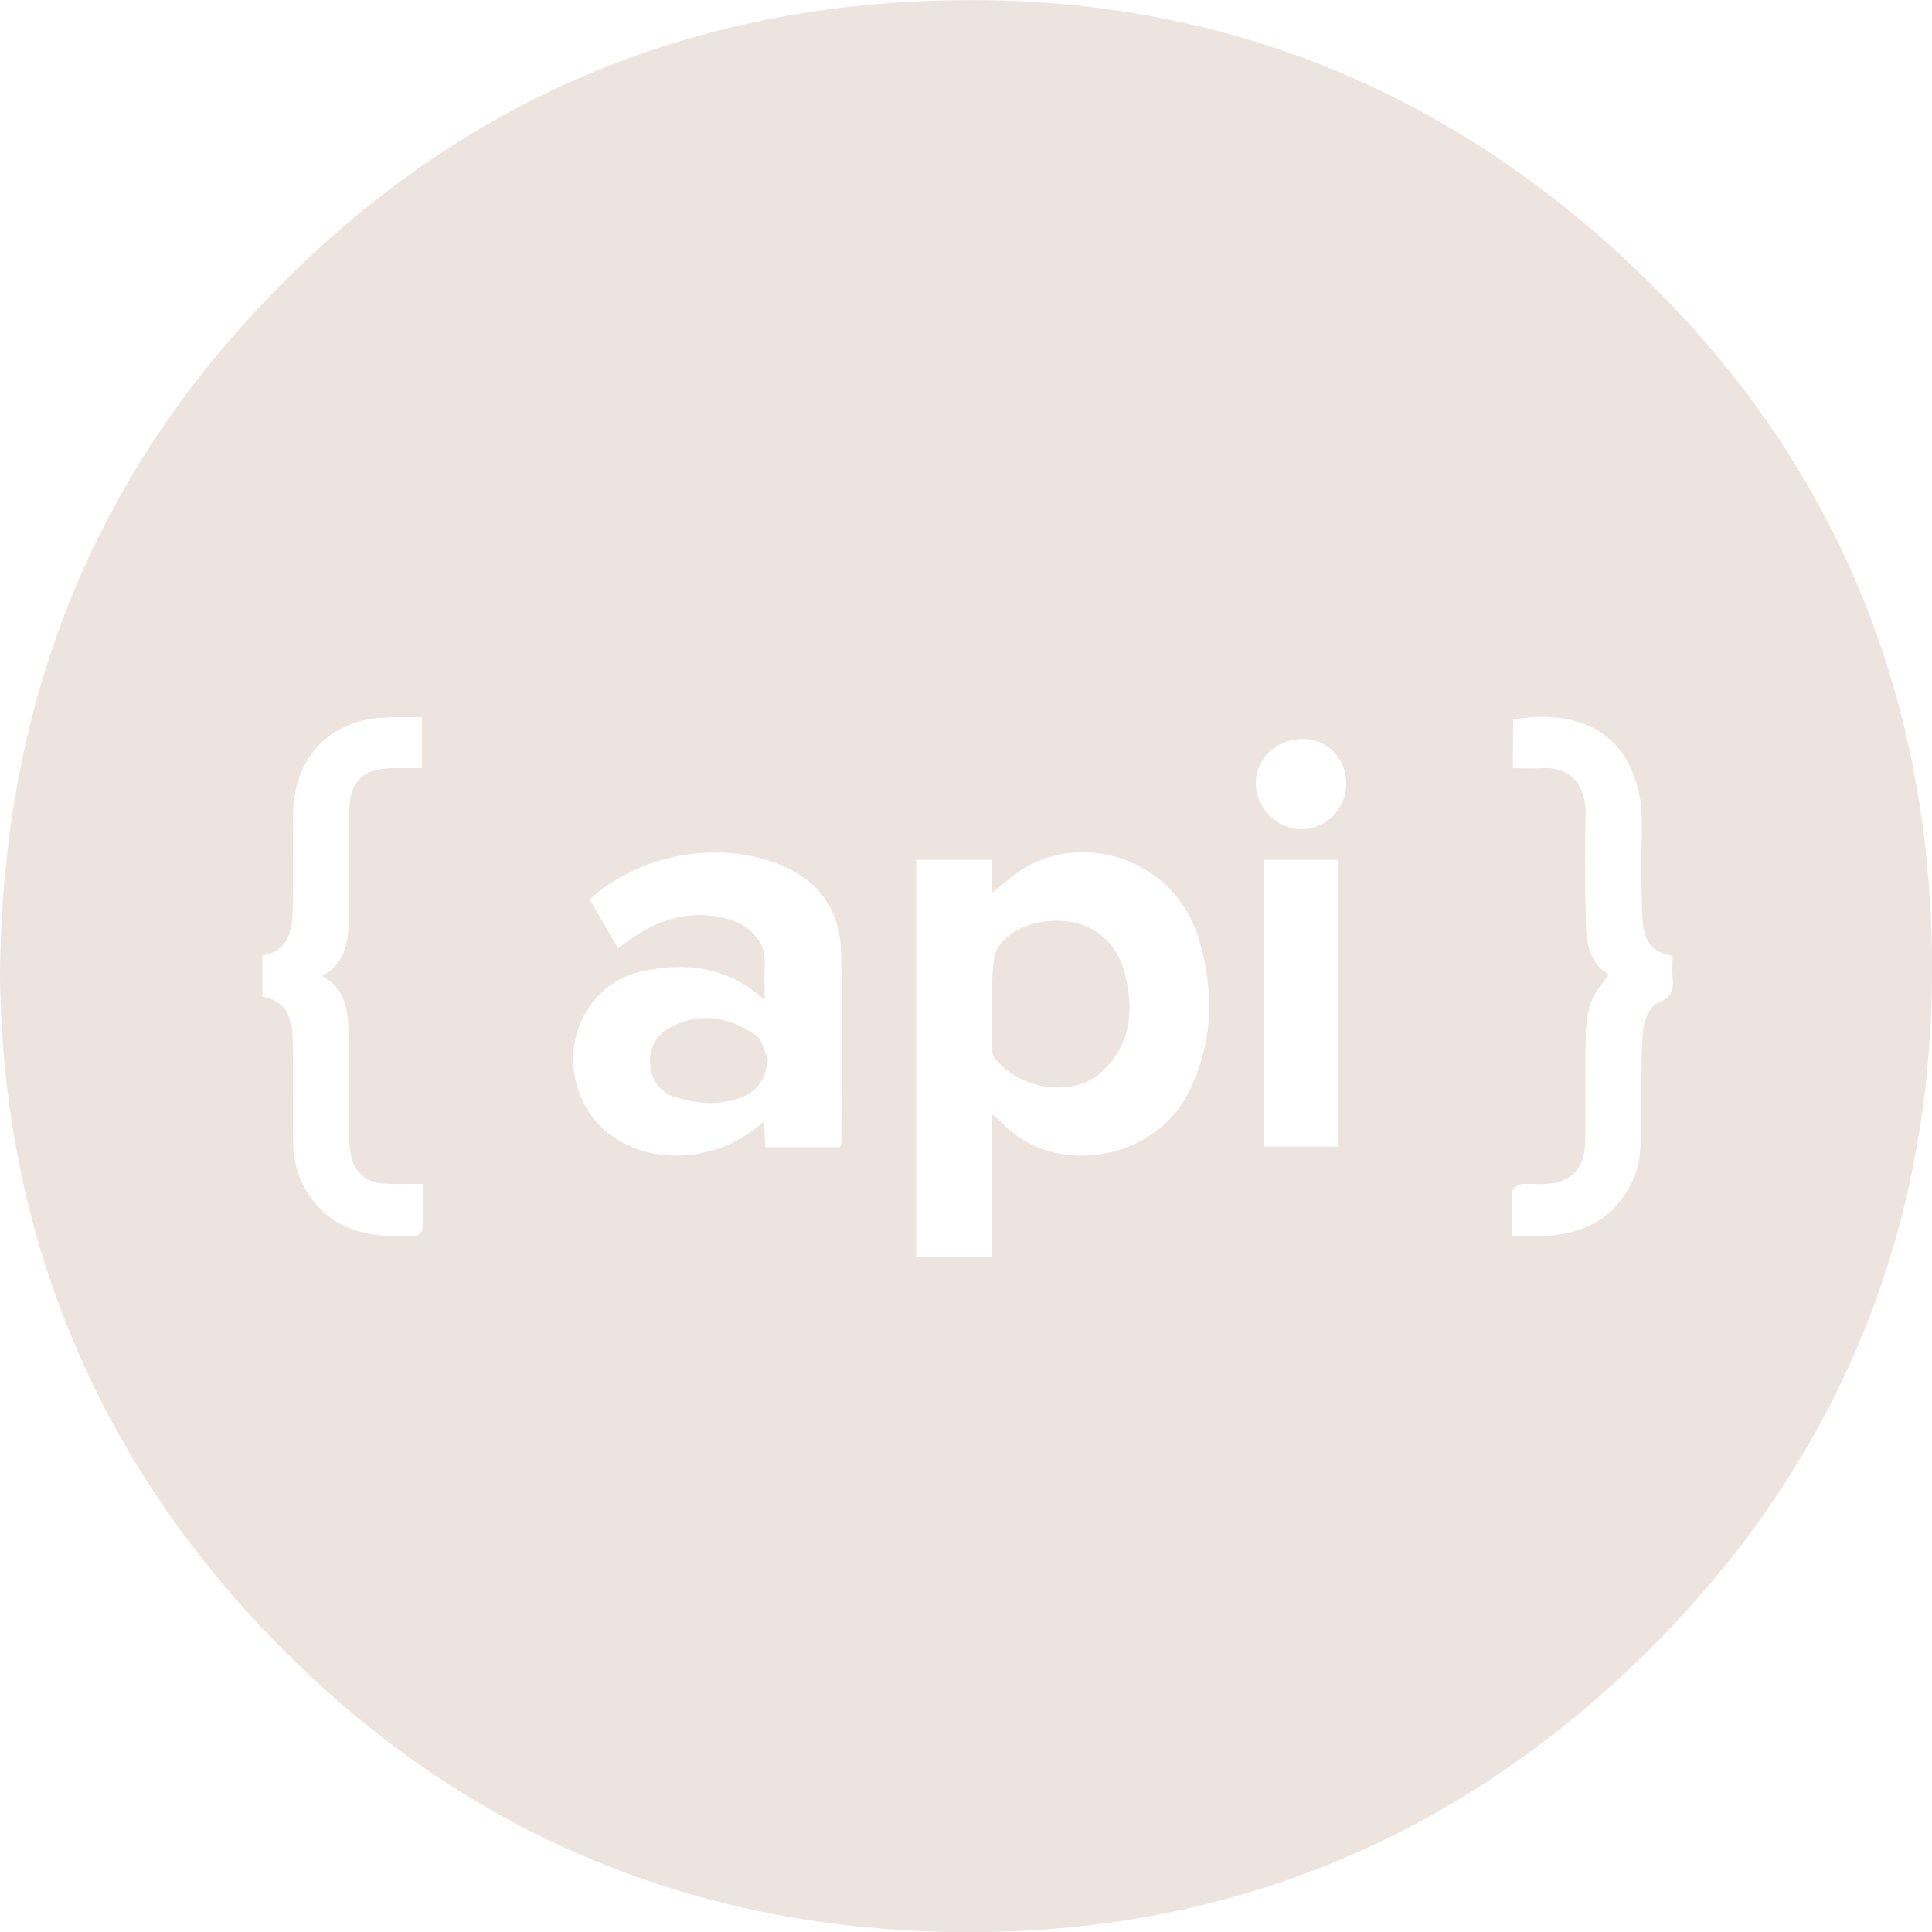 <?xml version="1.0" encoding="utf-8"?>
<!-- Generator: Adobe Illustrator 27.0.0, SVG Export Plug-In . SVG Version: 6.00 Build 0)  -->
<svg version="1.1" id="Layer_1" xmlns="http://www.w3.org/2000/svg" xmlns:xlink="http://www.w3.org/1999/xlink" x="0px" y="0px"
	 viewBox="0 0 655.4 655.4" style="enable-background:new 0 0 655.4 655.4;" xml:space="preserve">
<style type="text/css">
	.st0{fill:#EDE3DF;}
</style>
<path class="st0" d="M0,330.9c0.7-89.6,29.6-165.1,89.3-228.1C152.6,36,230.8,1.7,322.7,0.1c82.4-1.5,155.6,24.7,217.9,78.3
	c76.6,65.9,115.1,150.7,114.8,251.4c-0.3,92.5-35,172.1-102.2,235.9c-64.4,61.1-142.2,91.2-230.8,89.7
	c-88.9-1.5-165.9-34.2-228.4-97.8C31.6,494,0.9,417,0,330.9z M310.8,291.7v134.7h25.8V378c1.6,1.4,2.6,2.1,3.5,3.1
	c17.4,18.3,51.4,12.9,63.1-10.5c8.3-16.6,8.8-33.9,3.7-51.4c-8.2-28.2-39.6-37.3-60.3-24.2c-3.4,2.2-6.4,5-10.2,8v-11.3H310.8z
	 M259.4,339.2c-12.8-11.5-27-12.9-42-9.6c-15.1,3.3-24.8,18.5-22.7,33.9c3,21.2,22,30.2,39.1,28.3c9.4-1,17.8-4.6,25.4-11.4
	c0.2,3.4,0.3,6.1,0.4,8.8h25.3c0.2-0.5,0.5-0.8,0.5-1.1c0-21.8,0.5-43.7-0.1-65.5c-0.3-11.5-5.5-21.3-16-27
	c-21-11.4-51-7.2-69.3,9.5c3.1,5.4,6.4,10.9,9.6,16.6c2-1.4,3.6-2.6,5.2-3.7c9.5-6.5,19.8-9.3,31.1-6.5c7.5,1.8,14.3,7.2,13.5,16.5
	C259.2,331.4,259.5,334.9,259.4,339.2L259.4,339.2z M513.2,260.6c3.5,0,6.6,0.2,9.6,0c11-0.8,15.2,7.2,15.1,15.4
	c-0.2,11.2-0.3,22.3,0,33.5c0.2,8,0,16.5,7.8,21.1c-2.2,3.3-4.9,6.2-6.1,9.6c-1.3,4-1.7,8.4-1.7,12.7c-0.2,11.2,0,22.3-0.1,33.5
	c0,10.3-5,15.3-15.2,15.3c-2.3,0-4.7-0.3-7,0.1c-1,0.2-2.6,1.7-2.6,2.6c-0.3,4.8-0.1,9.6-0.1,14.9c4,0,7.5,0.1,10.9,0
	c13.4-0.6,23.9-5.9,30-18.6c3.4-7.1,2.7-14.5,2.9-21.9c0.3-9.8-0.1-19.7,0.7-29.4c0.3-3.3,2.5-8.2,5.2-9.3c4.8-2,5.2-4.7,4.8-8.7
	c-0.2-2.3,0-4.6,0-7.2c-7.3-0.8-9.8-5.7-10.2-12.1c-0.3-5.5-0.3-11.1-0.4-16.7c-0.2-8.9,1-18-0.8-26.5
	c-4.5-20.5-20.5-28.6-42.7-24.8L513.2,260.6L513.2,260.6z M109.4,331.1c8.1-4.6,8.9-12.1,8.9-19.9c0.1-12.2-0.1-24.4,0.2-36.6
	c0.2-9.7,5-14,14.7-14c3.4,0,6.7,0,9.9,0v-17.3c-3.7,0-7,0-10.3,0c-20.3,0.1-33.2,13-33.4,33.2c-0.1,10.5,0.1,21-0.1,31.5
	c-0.1,7.4-1.1,14.5-10.3,16.2v13.9c8.8,1.5,10.2,8.1,10.3,15.3c0.2,11.2,0,22.3,0.1,33.5c0,7.5,2.1,14.4,6.8,20.4
	c9,11.5,21.6,12.5,34.7,12c0.9,0,2.4-1.5,2.4-2.3c0.2-4.9,0.1-9.8,0.1-15.4c-5,0-9.3,0.2-13.6-0.1c-5.5-0.4-9.6-4-10.7-9.4
	c-0.6-2.9-0.8-5.9-0.8-8.9c-0.1-11,0-22.1-0.1-33.1C118.2,342.5,117,335.4,109.4,331.1L109.4,331.1z M428.8,291.7V389h25.3v-97.3
	H428.8z M456.7,266.5c0.3-8.7-5.8-15.5-14.2-15.8c-9-0.3-16.3,6.2-16.5,14.8c-0.2,8,6.6,15.4,14.7,15.8
	C449.1,281.7,456.3,275.1,456.7,266.5L456.7,266.5z"/>
<path class="st0" d="M336.5,340.5c0-2.3-0.2-4.7,0-7c0.5-4.3,0-9.5,2.4-12.6c4.2-5.7,11.1-8.2,18.4-8.5c12.2-0.6,21.5,6.3,24.4,18.3
	c3,12.4,1.9,24.1-8.3,33.2c-9,8.1-27,6.4-36.1-5.1c-0.7-0.9-0.7-2.5-0.7-3.8C336.4,350.2,336.5,345.4,336.5,340.5L336.5,340.5z"/>
<path class="st0" d="M260.5,359.3c-1.1,8.7-4.7,12.9-15.4,14.6c-5,0.8-10.5-0.1-15.5-1.5c-5.7-1.6-9-6.1-9.1-12.2
	c-0.1-6.2,3.3-10.3,8.7-12.6c9.7-4.2,18.9-2.2,27.2,3.6C258.6,352.7,259.2,356.5,260.5,359.3L260.5,359.3z"/>
</svg>
